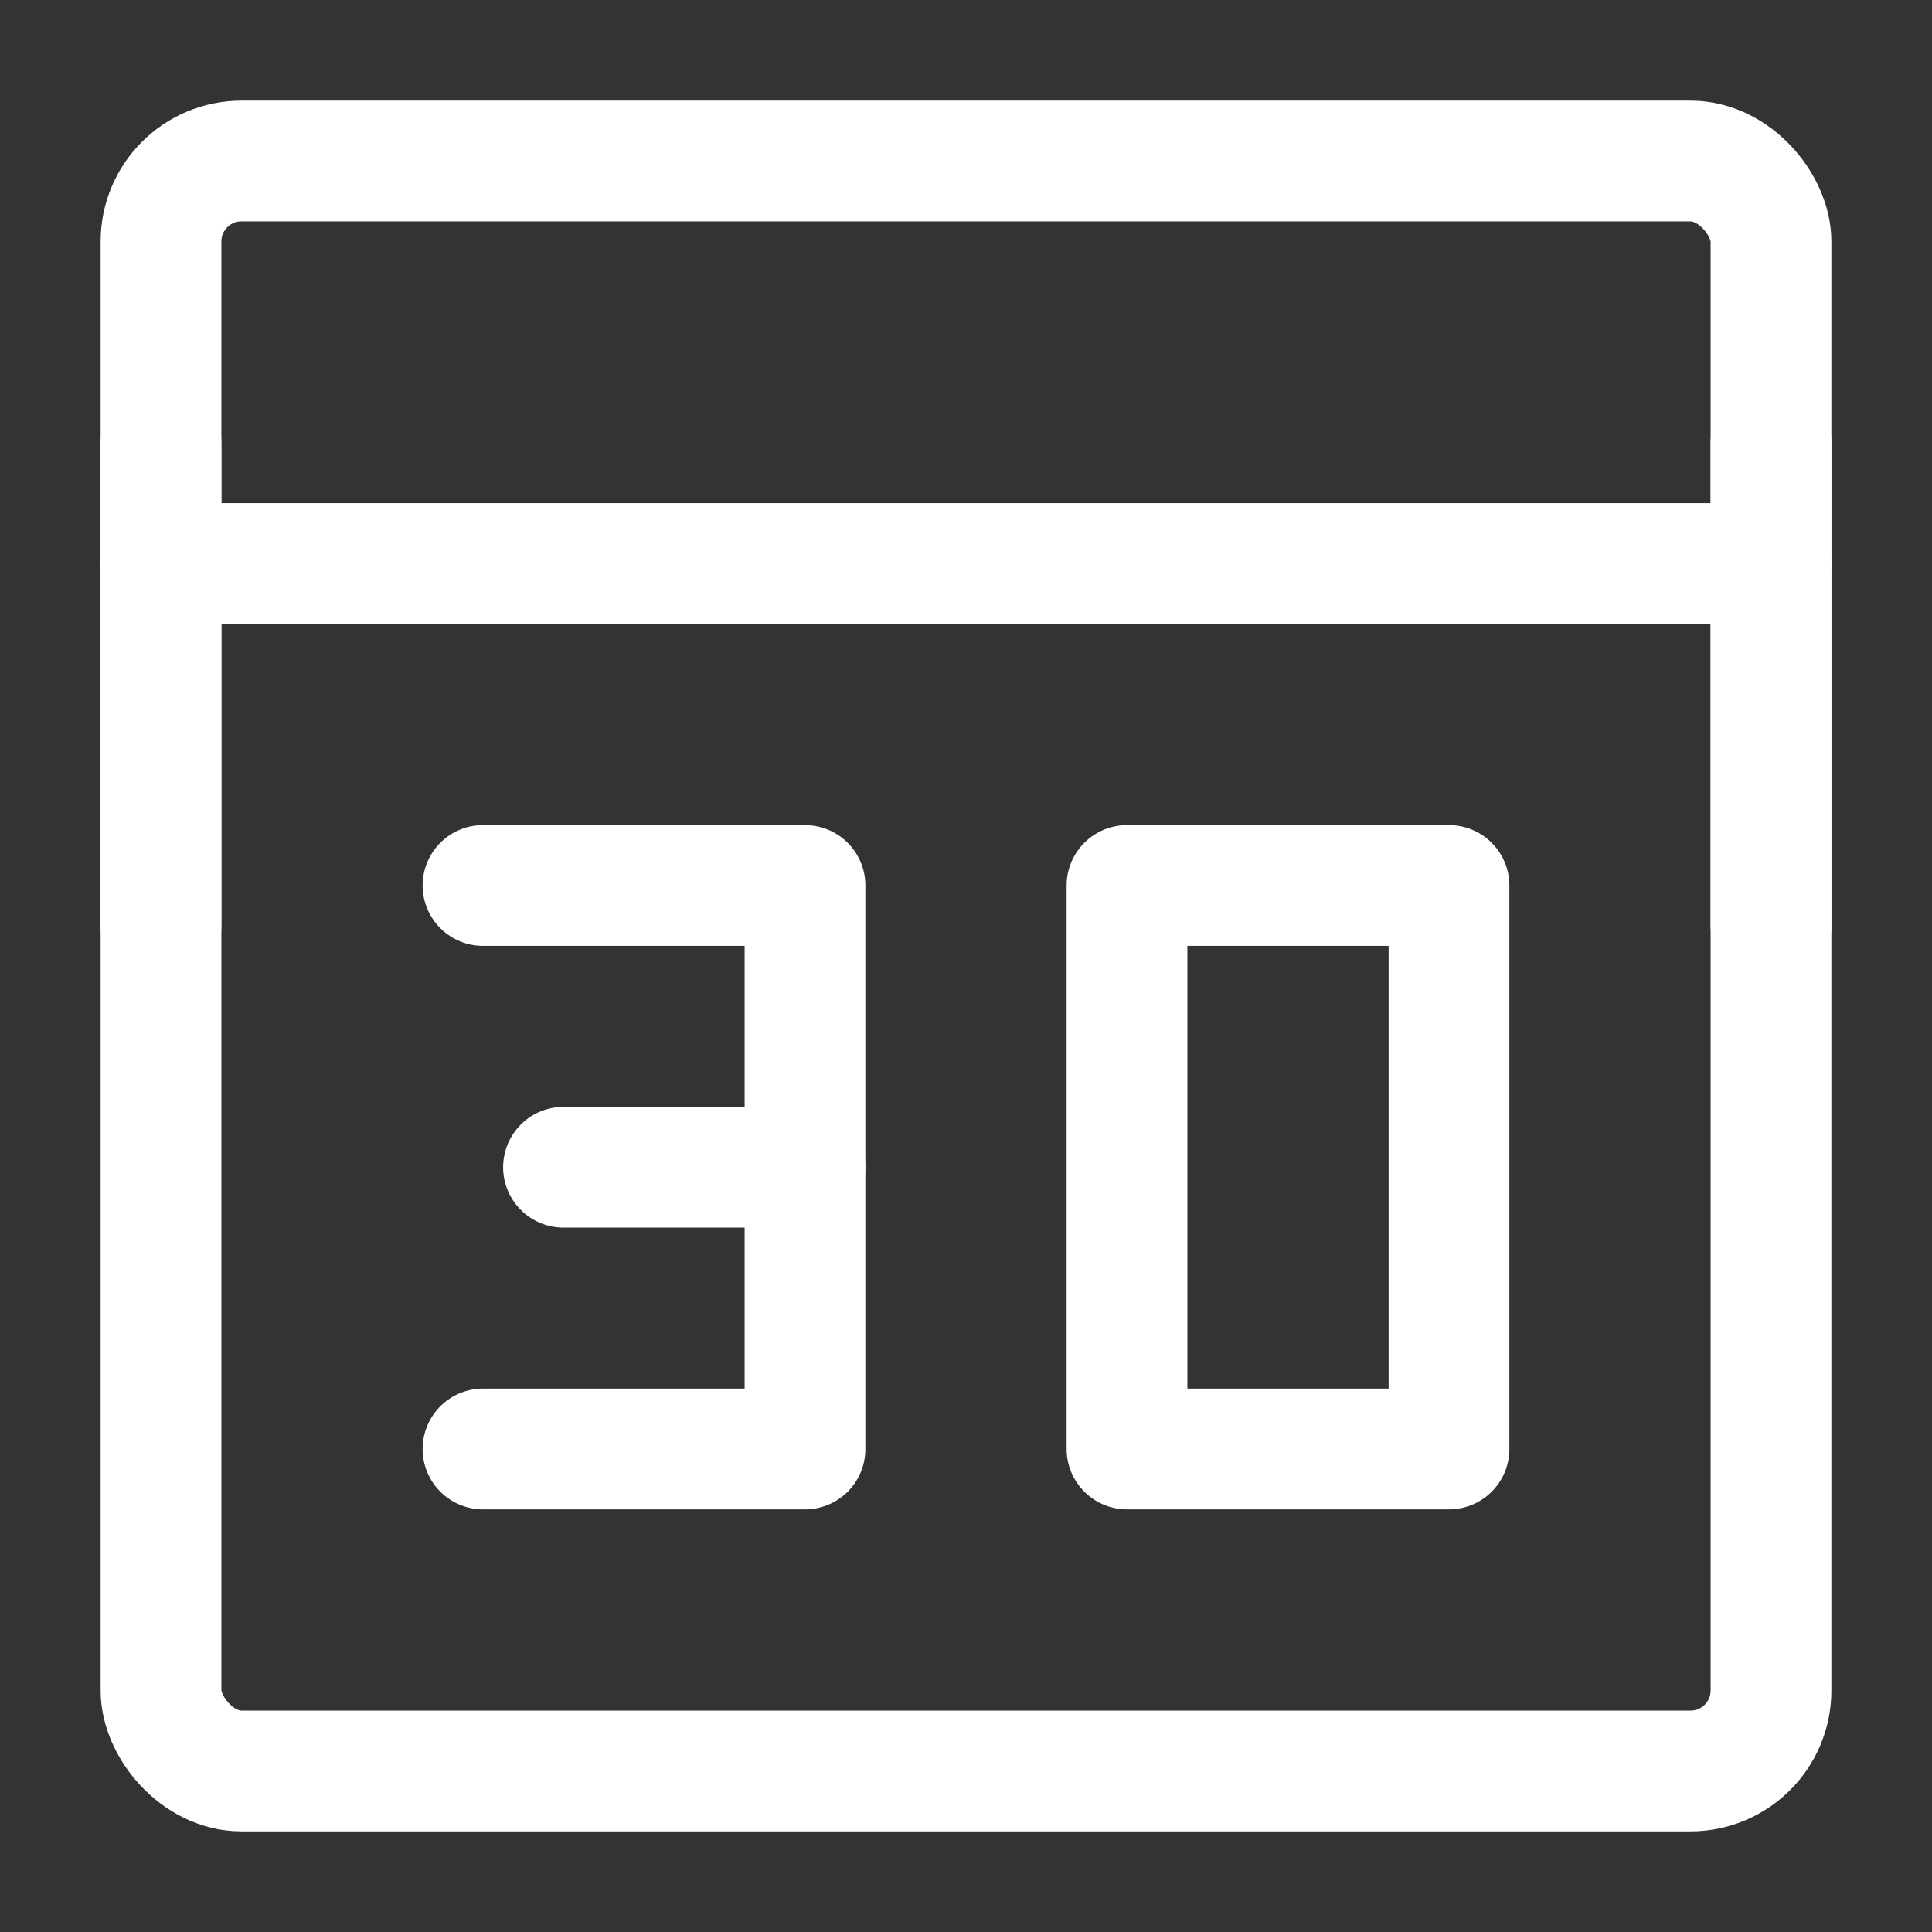 <?xml version="1.0" encoding="UTF-8"?><svg width="32" height="32" viewBox="0 0 48 48" fill="none" xmlns="http://www.w3.org/2000/svg"><rect x="0" y="0" width="48" height="48" fill="#333333" stroke="none"/><rect x="4" y="4" width="40" height="40" rx="2" fill="none" stroke="#ffffff" stroke-width="3" stroke-linecap="round" stroke-linejoin="round"/><path d="M4 14H44" stroke="#ffffff" stroke-width="3" stroke-linecap="round" stroke-linejoin="round"/><line x1="4" y1="11" x2="4" y2="23" stroke="#ffffff" stroke-width="3" stroke-linecap="round" stroke-linejoin="round"/><line x1="44" y1="11" x2="44" y2="23" stroke="#ffffff" stroke-width="3" stroke-linecap="round" stroke-linejoin="round"/><path fill-rule="evenodd" clip-rule="evenodd" d="M28 22V36H36V22H28Z" stroke="#ffffff" stroke-width="3" stroke-linecap="round" stroke-linejoin="round"/><path d="M12 22H20V36H12" stroke="#ffffff" stroke-width="3" stroke-linecap="round" stroke-linejoin="round"/><path d="M20 29H14" stroke="#ffffff" stroke-width="3" stroke-linecap="round" stroke-linejoin="round"/></svg>